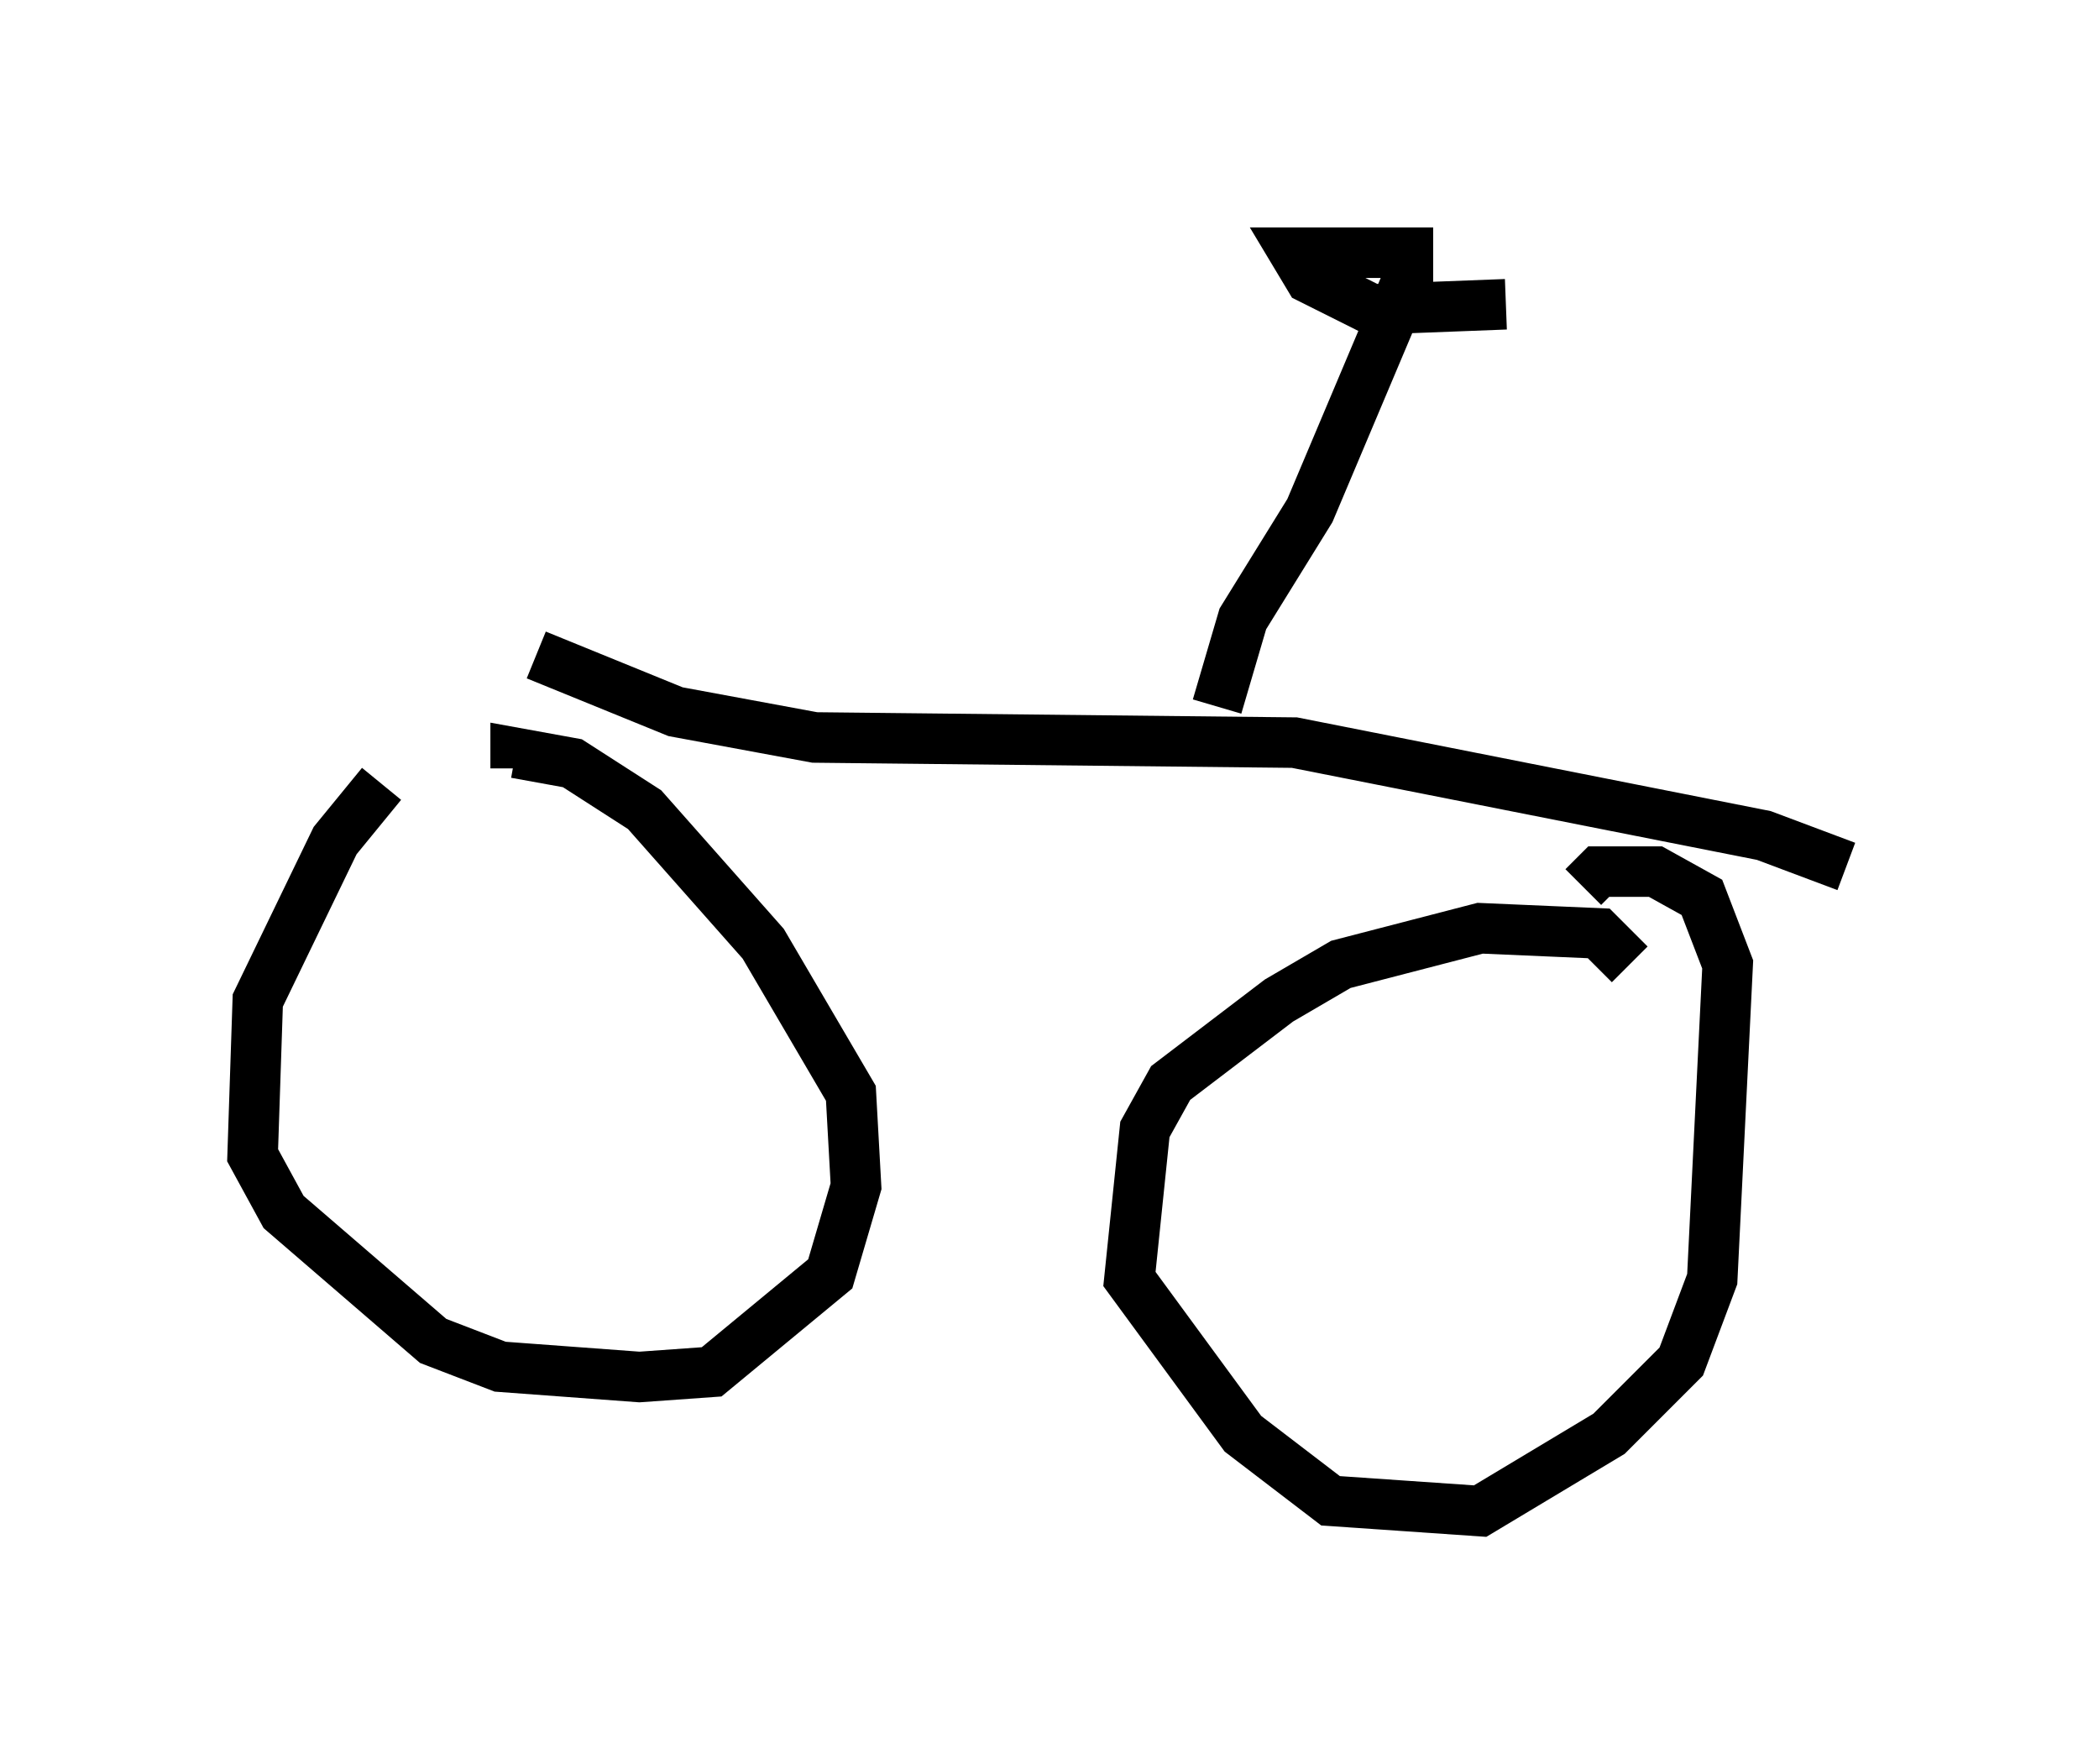 <?xml version="1.0" encoding="utf-8" ?>
<svg baseProfile="full" height="34.909" version="1.1" width="41.544" xmlns="http://www.w3.org/2000/svg" xmlns:ev="http://www.w3.org/2001/xml-events" xmlns:xlink="http://www.w3.org/1999/xlink"><defs /><rect fill="white" height="34.909" width="41.544" x="0" y="0" /><path d="M9.594, 15.208 m-2.042, 0.306 l-0.919, 1.123 -1.531, 3.165 l-0.102, 3.063 0.613, 1.123 l2.96, 2.552 1.327, 0.51 l2.756, 0.204 1.429, -0.102 l2.348, -1.94 0.51, -1.735 l-0.102, -1.838 -1.735, -2.96 l-2.348, -2.654 -1.429, -0.919 l-1.123, -0.204 0.0, 0.306 m22.05, 3.879 l-0.613, -0.613 -2.348, -0.102 l-2.756, 0.715 -1.225, 0.715 l-2.144, 1.633 -0.51, 0.919 l-0.306, 2.96 2.246, 3.063 l1.735, 1.327 2.96, 0.204 l2.552, -1.531 1.429, -1.429 l0.613, -1.633 0.306, -6.227 l-0.51, -1.327 -0.919, -0.51 l-1.123, 0.0 -0.306, 0.306 m0.0, 0.102 l0.0, 0.0 m-20.723, -4.696 l2.756, 1.123 2.756, 0.51 l9.494, 0.102 9.29, 1.838 l1.633, 0.613 m-12.454, -3.165 l0.51, -1.735 1.327, -2.144 l1.94, -4.594 0.0, -0.51 l-2.246, 0.0 0.306, 0.51 l1.225, 0.613 2.654, -0.102 " fill="none" stroke="black" stroke-width="1" /></svg>